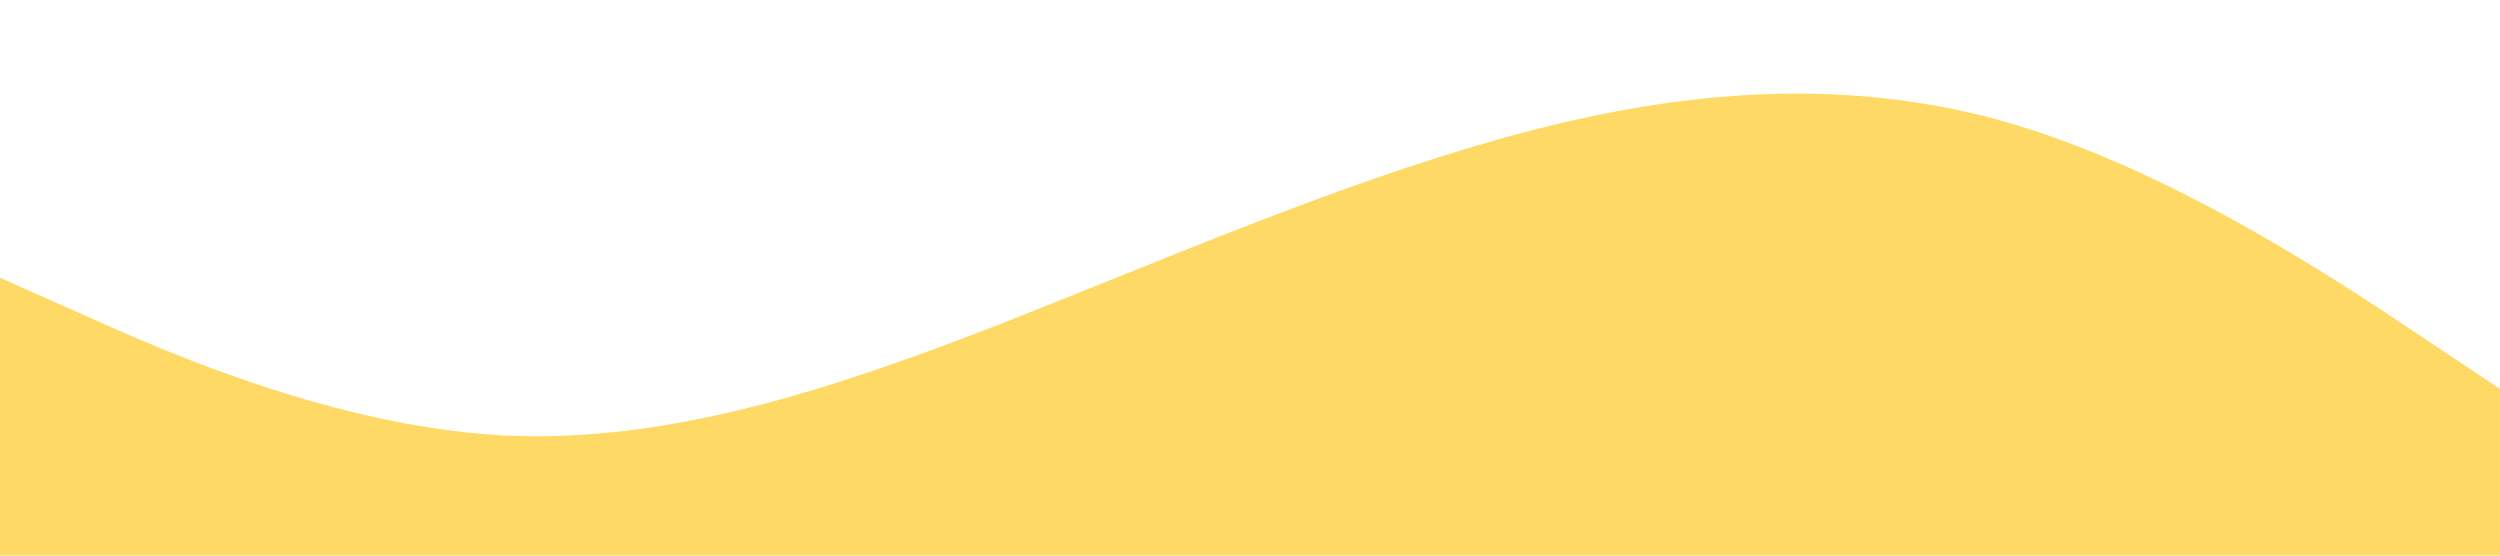 <?xml version="1.0" standalone="no"?><svg xmlns="http://www.w3.org/2000/svg" viewBox="0 0 1440 320"><path fill="#ffd966" fill-opacity="1" d="M0,160L48,181.3C96,203,192,245,288,250.7C384,256,480,224,576,186.7C672,149,768,107,864,80C960,53,1056,43,1152,69.3C1248,96,1344,160,1392,192L1440,224L1440,320L1392,320C1344,320,1248,320,1152,320C1056,320,960,320,864,320C768,320,672,320,576,320C480,320,384,320,288,320C192,320,96,320,48,320L0,320Z"></path></svg>